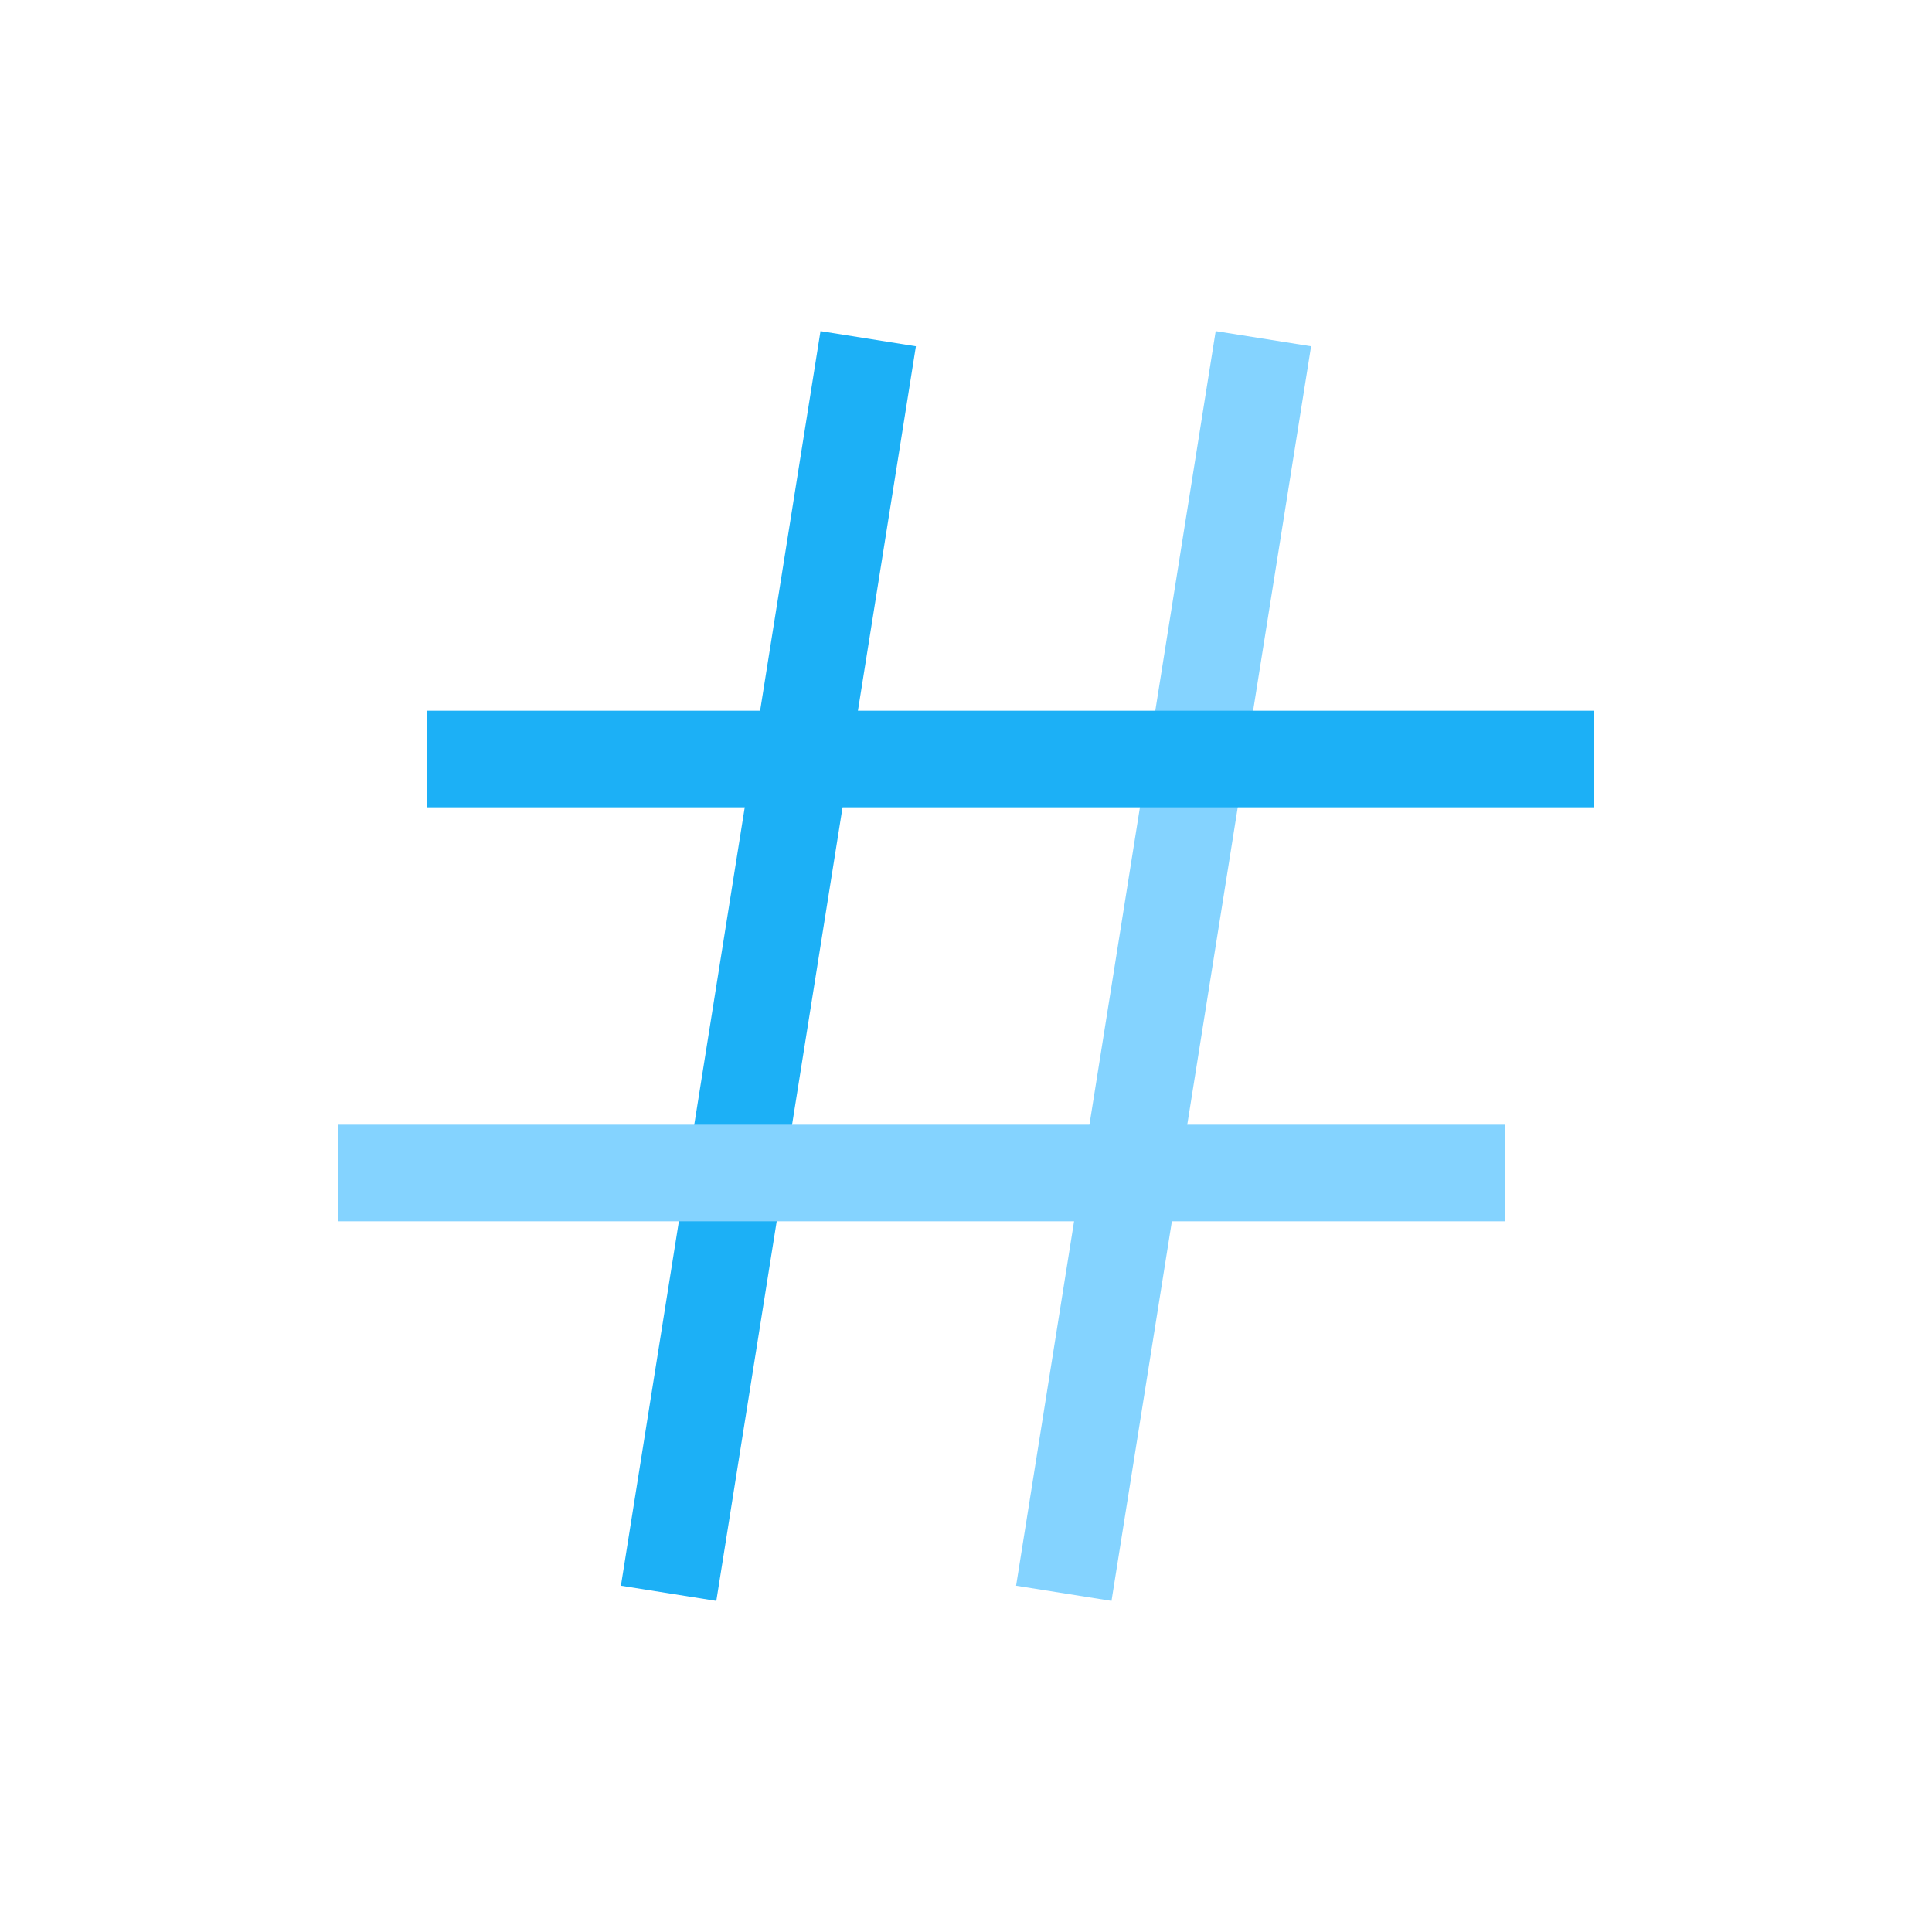<svg viewBox="0 0 80 80" fill="none">
  <path d="M28 64L35.636 16" stroke="#1CB0F6" stroke-width="4" stroke-linecap="square" class="stroke-blue" />
  <path d="M44.364 64L52 16" stroke="#84D3FF" stroke-width="4" stroke-linecap="square" class="stroke-blue" />
  <path d="M19.692 31.429L64 31.429" stroke="#1CB0F6" stroke-width="4" stroke-linecap="square" class="stroke-blue" />
  <path d="M16 48.571L60.308 48.571" stroke="#84D3FF" stroke-width="4" stroke-linecap="square" class="stroke-blue" />
</svg>